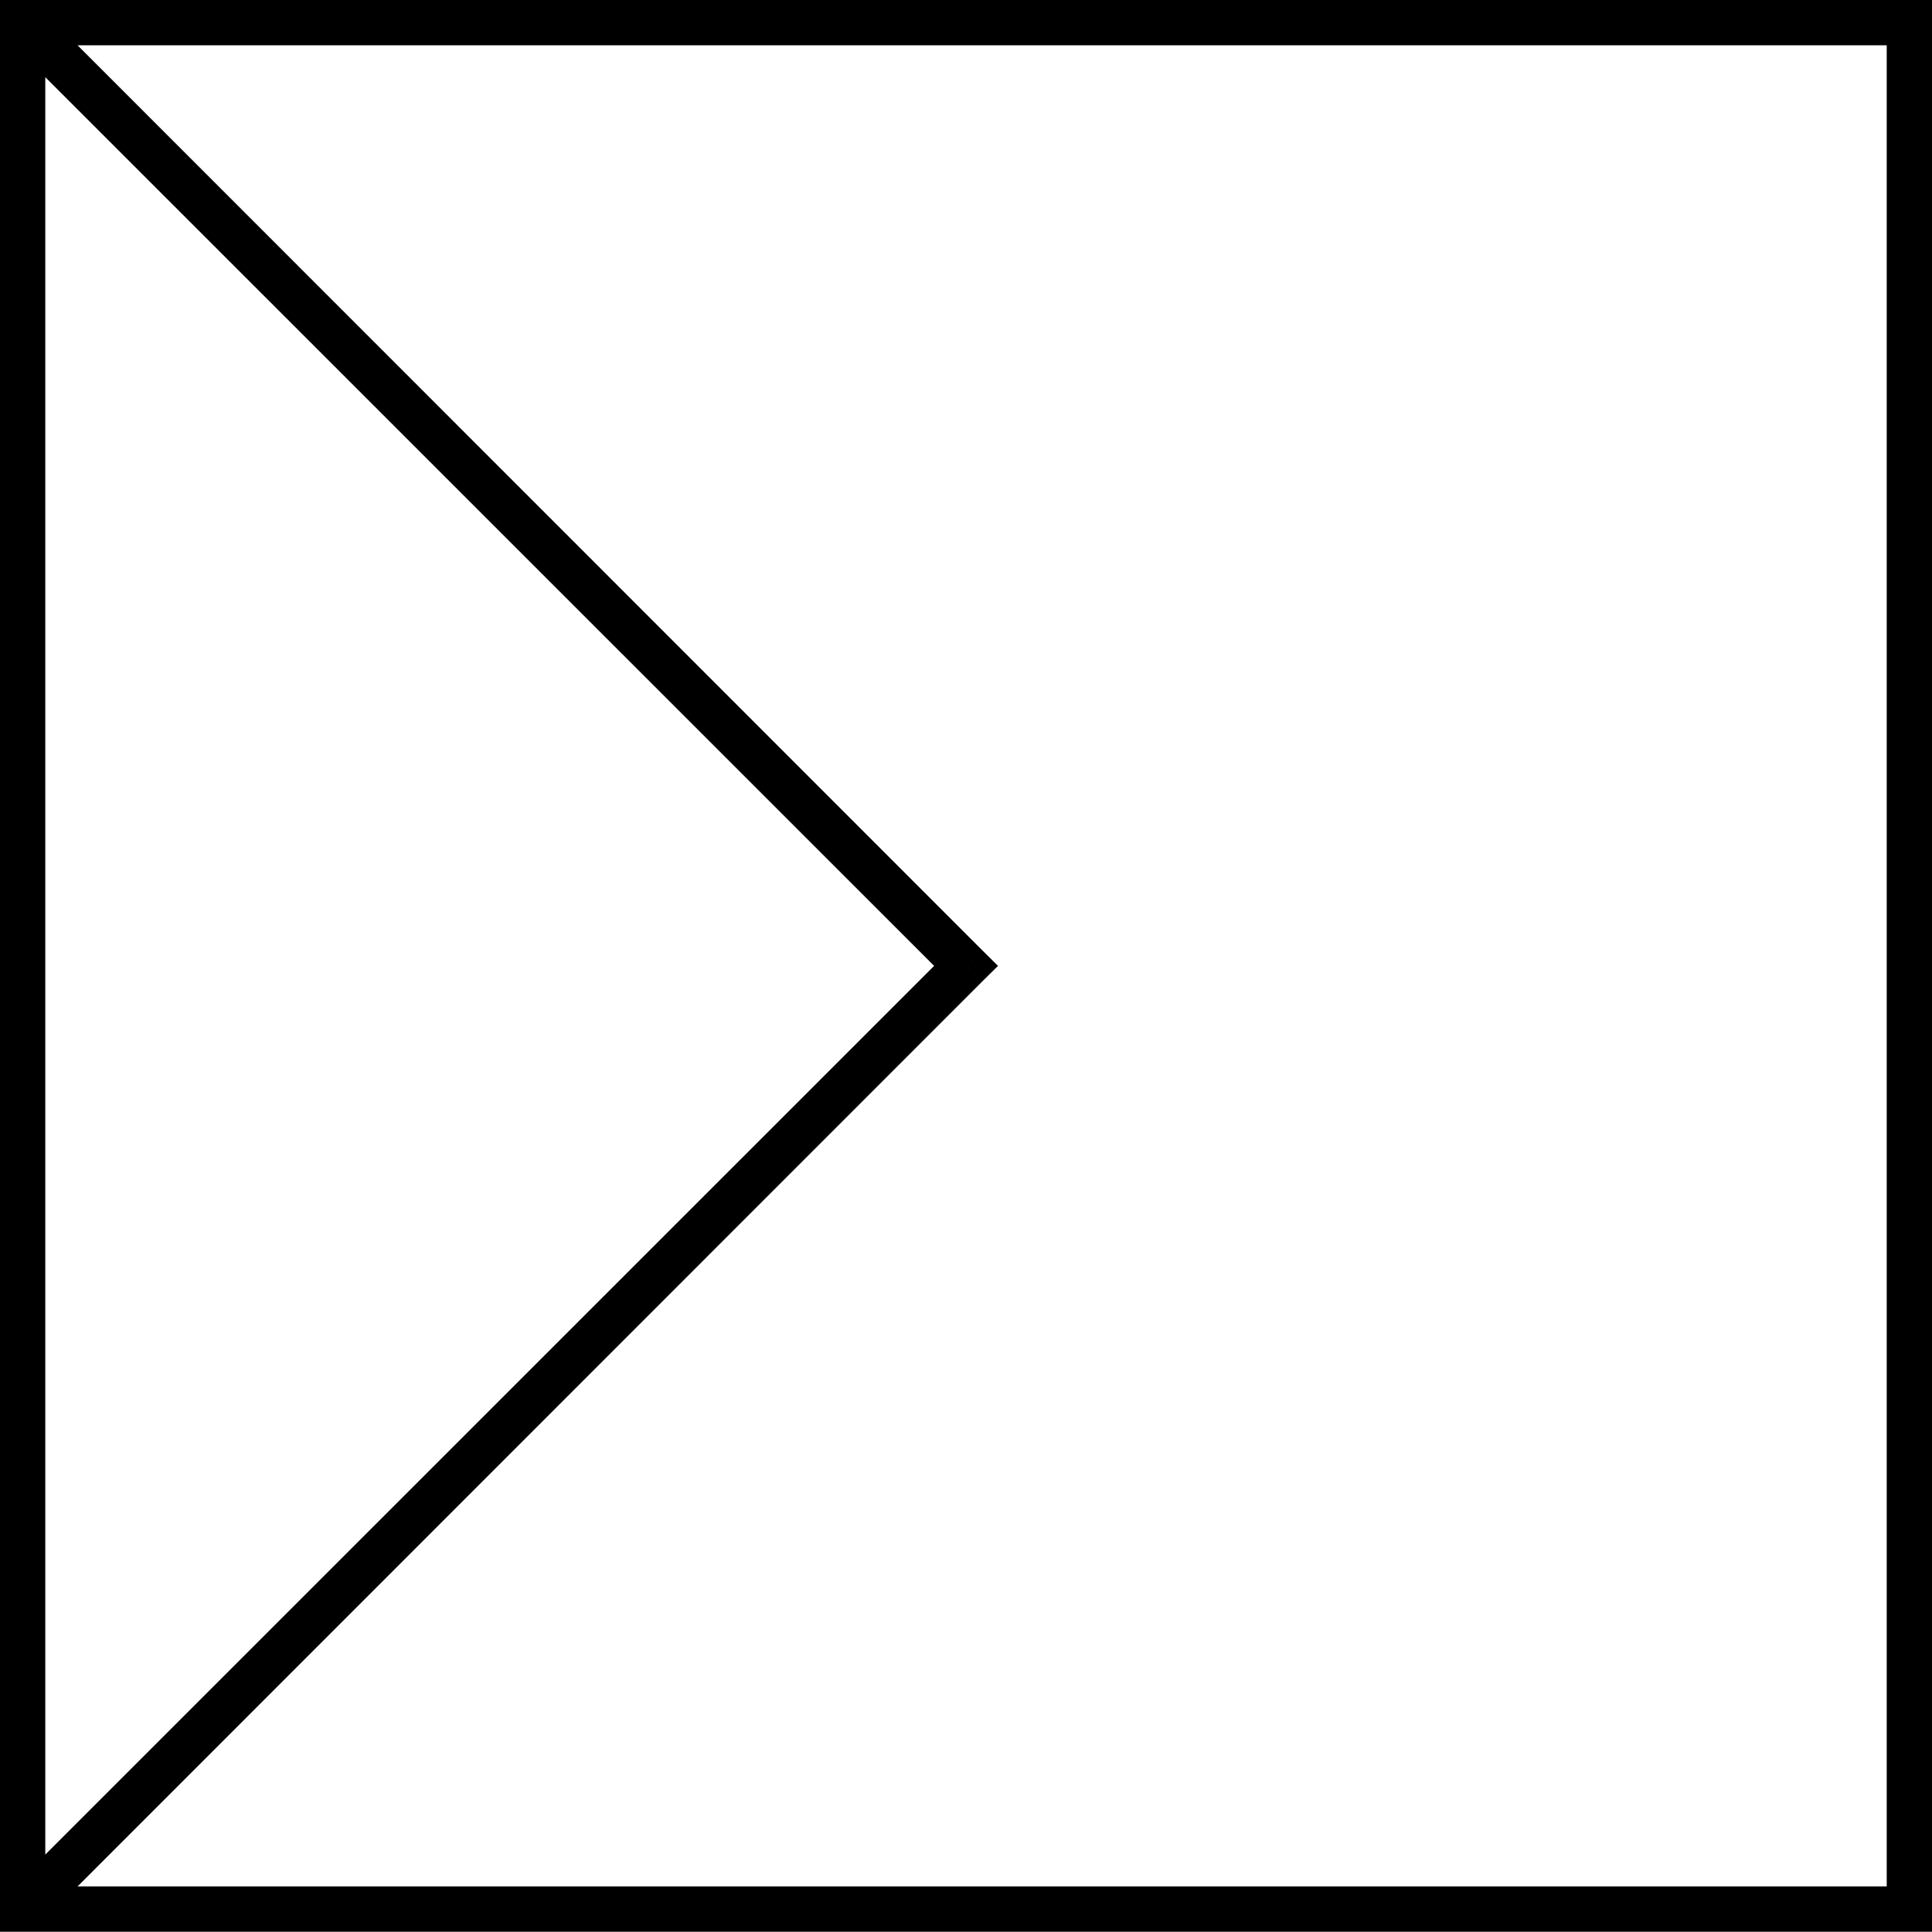 <svg xmlns="http://www.w3.org/2000/svg" viewBox="0 0 42.666 42.66">
  <path d="M191.667,1485.42v-.5h-.5v.5Zm41.666,0h.5v-.5h-.5Zm0,41.66v.5h.5v-.5Zm-41.666,0h-.5v.5h.5Zm20.833-20.83.353.35.354-.35-.354-.35Zm-20.833-20.33h41.666v-1H191.667Zm41.166-.5v41.66h1v-41.66Zm.5,41.16H191.667v1h41.666Zm-41.166.5v-41.66h-1v41.66Zm-.147.36,20.833-20.84-.707-.7-20.833,20.83Zm20.833-21.54-20.833-20.84-.707.71,20.833,20.83Z" transform="translate(-191.167 -1484.92)" fill="currentColor"/>
</svg>
